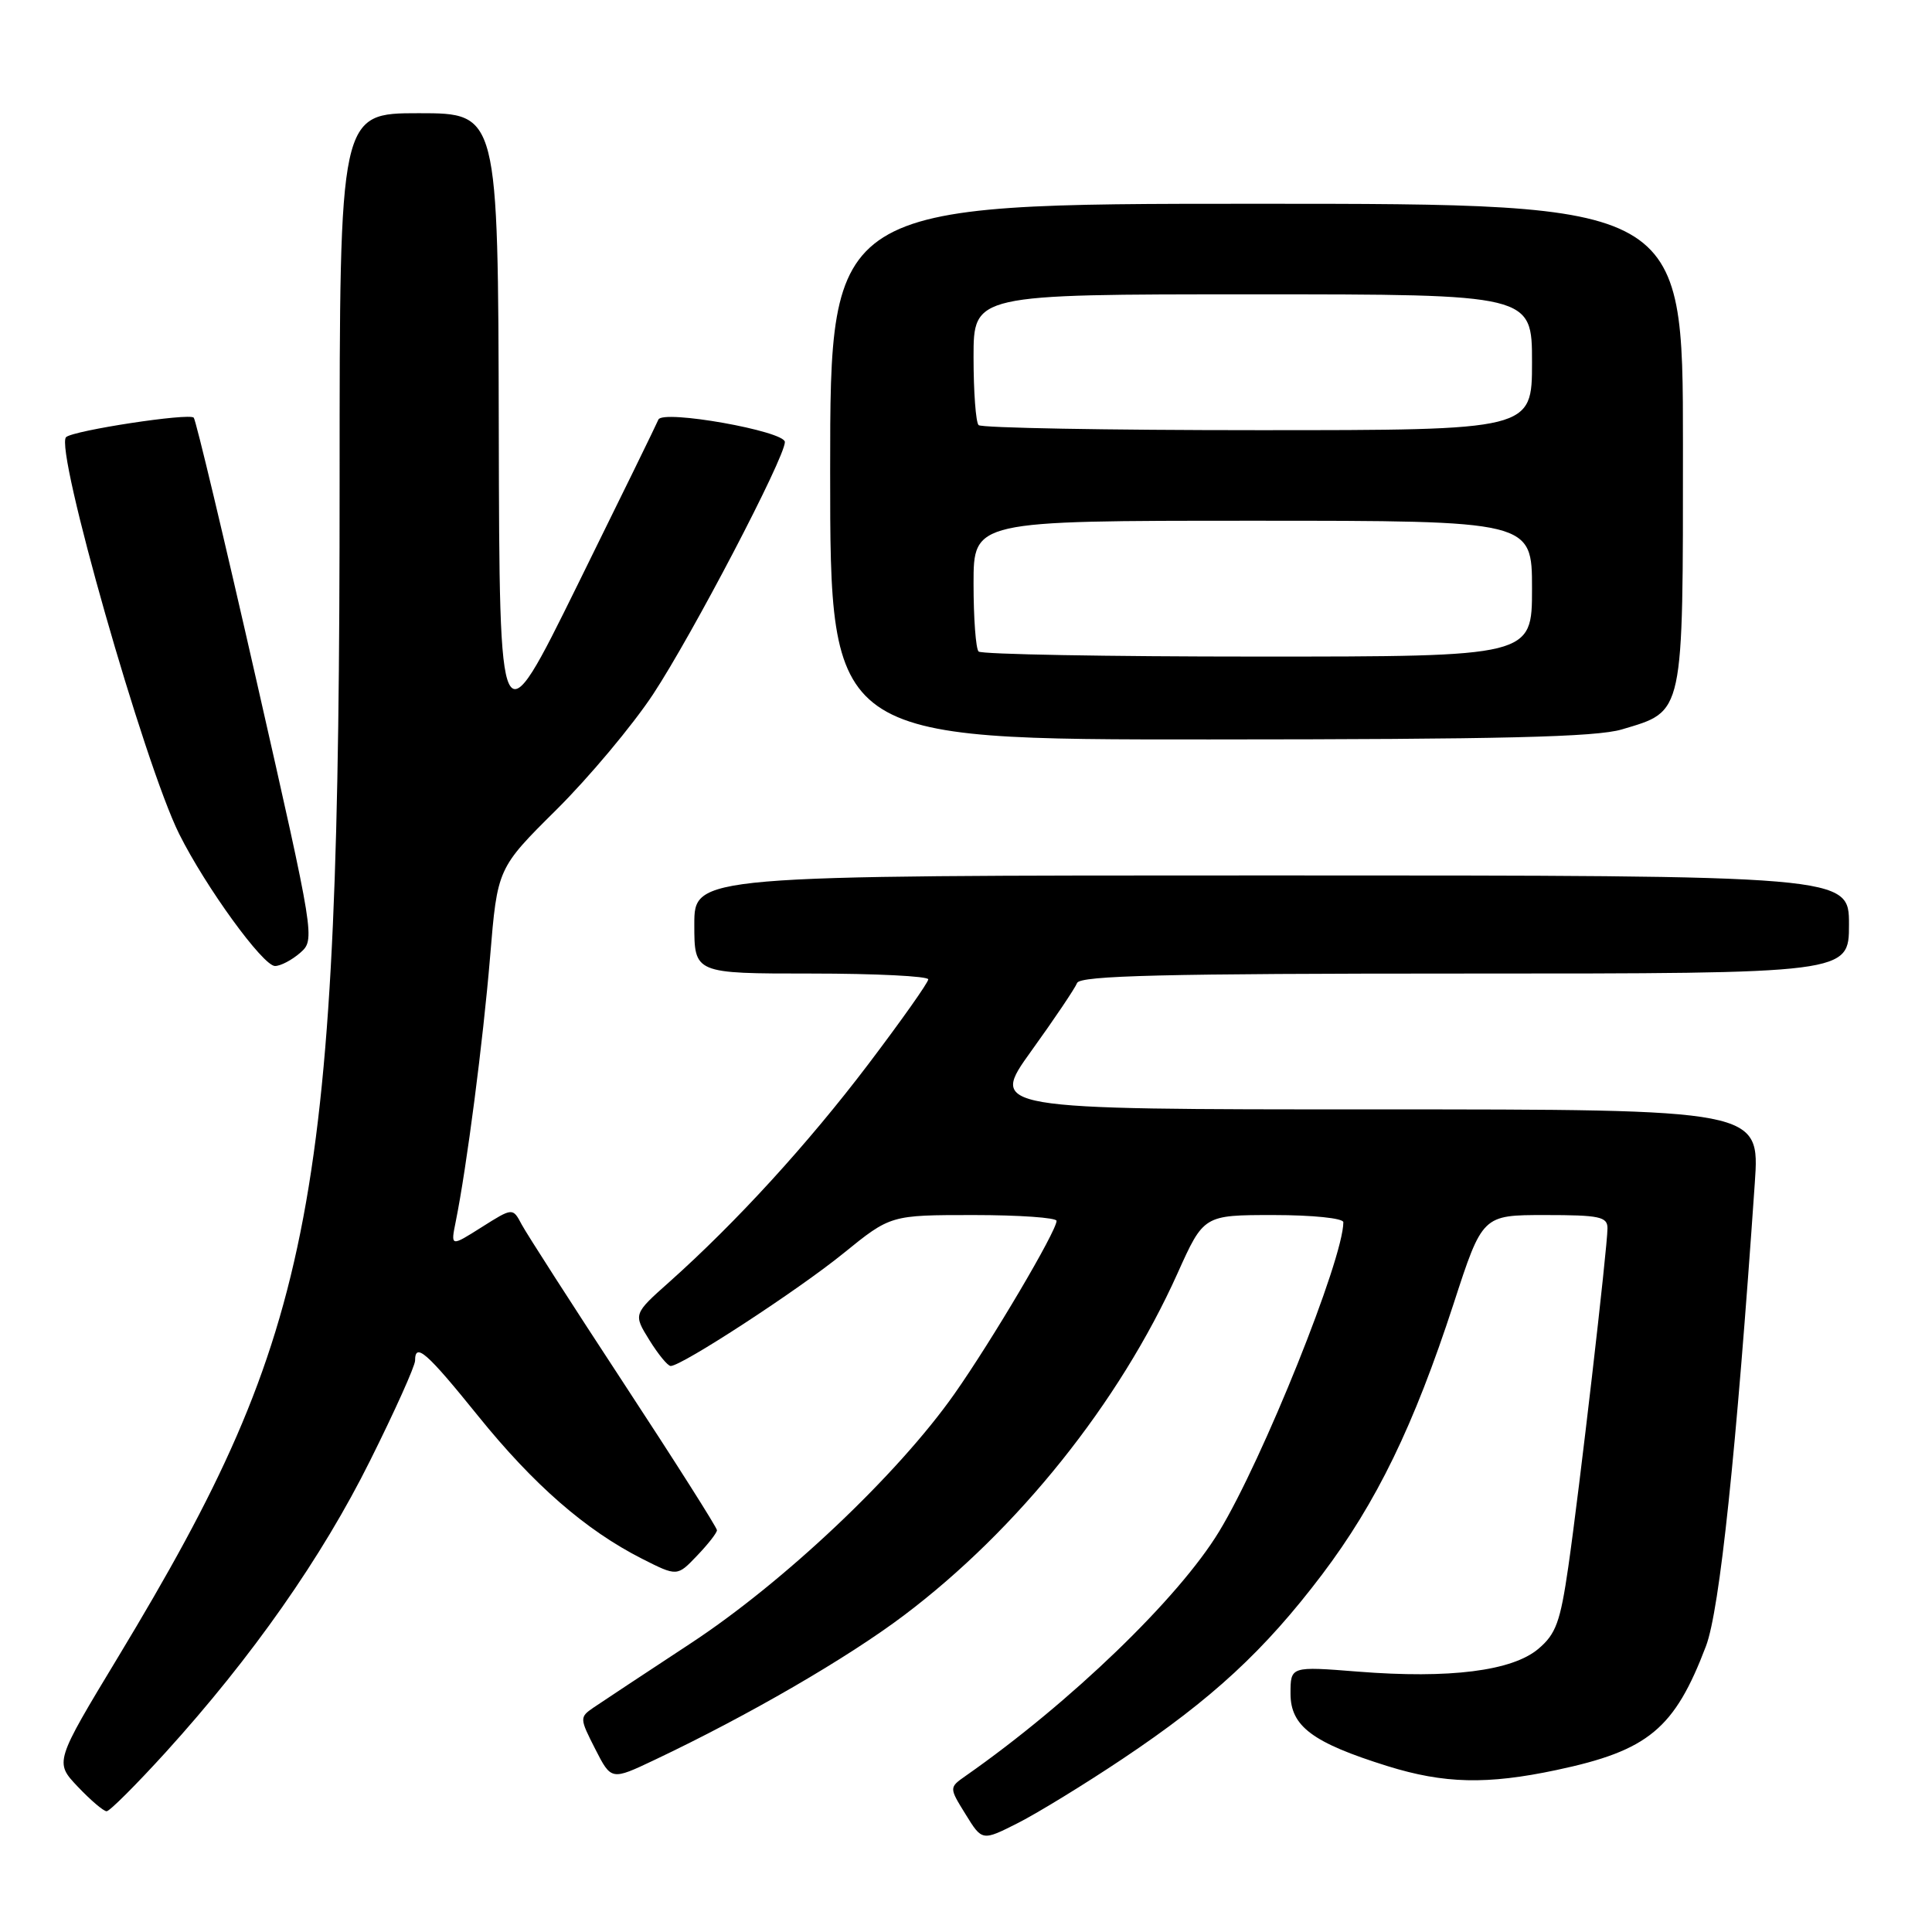 <?xml version="1.0" encoding="UTF-8" standalone="no"?>
<!DOCTYPE svg PUBLIC "-//W3C//DTD SVG 1.1//EN" "http://www.w3.org/Graphics/SVG/1.1/DTD/svg11.dtd" >
<svg xmlns="http://www.w3.org/2000/svg" xmlns:xlink="http://www.w3.org/1999/xlink" version="1.1" viewBox="0 0 256 256">
 <g >
 <path fill="currentColor"
d=" M 148.79 233.03 C 160.62 225.12 167.56 218.70 175.17 208.65 C 182.41 199.07 187.33 188.94 192.61 172.75 C 196.43 161.00 196.43 161.00 204.72 161.00 C 211.94 161.00 213.00 161.22 213.00 162.75 C 213.00 165.28 209.27 197.49 207.81 207.60 C 206.75 214.92 206.17 216.52 203.83 218.49 C 200.36 221.41 192.08 222.46 179.96 221.50 C 171.00 220.79 171.00 220.79 171.00 224.41 C 171.00 228.74 173.90 230.91 183.86 234.02 C 191.35 236.35 197.04 236.49 206.23 234.54 C 218.42 231.96 221.88 229.09 226.05 218.12 C 227.87 213.33 230.06 192.49 232.52 156.75 C 233.19 147.00 233.19 147.00 182.14 147.00 C 131.09 147.00 131.09 147.00 136.66 139.25 C 139.73 134.99 142.45 130.94 142.72 130.25 C 143.11 129.27 154.32 129.00 194.11 129.00 C 245.00 129.00 245.00 129.00 245.00 122.50 C 245.00 116.00 245.00 116.00 168.50 116.00 C 92.00 116.00 92.00 116.00 92.00 122.50 C 92.00 129.00 92.00 129.00 107.50 129.00 C 116.03 129.00 123.00 129.35 123.00 129.77 C 123.00 130.19 119.42 135.25 115.05 141.02 C 107.05 151.57 97.57 161.94 88.71 169.85 C 83.91 174.12 83.91 174.12 86.04 177.56 C 87.21 179.45 88.48 181.00 88.87 181.00 C 90.34 181.00 105.74 170.96 111.76 166.07 C 118.01 161.00 118.01 161.00 129.01 161.00 C 135.05 161.00 140.00 161.35 140.00 161.77 C 140.00 163.13 131.45 177.61 126.48 184.68 C 118.97 195.37 103.82 209.69 91.43 217.81 C 85.42 221.76 79.66 225.57 78.62 226.28 C 76.79 227.54 76.80 227.69 78.87 231.75 C 81.00 235.92 81.00 235.92 86.75 233.19 C 99.19 227.29 112.26 219.71 119.77 214.05 C 134.87 202.67 148.33 185.85 156.02 168.74 C 159.50 161.00 159.50 161.00 168.75 161.00 C 173.92 161.00 178.00 161.42 178.00 161.95 C 178.00 166.83 167.33 193.41 161.54 202.93 C 156.17 211.78 141.85 225.59 127.96 235.31 C 125.75 236.86 125.75 236.86 127.95 240.41 C 130.14 243.96 130.14 243.96 134.90 241.55 C 137.52 240.22 143.77 236.39 148.79 233.03 Z  M 21.98 232.16 C 33.40 219.57 42.66 206.37 49.04 193.54 C 52.32 186.97 55.00 181.00 55.00 180.29 C 55.00 177.83 56.53 179.17 63.36 187.63 C 70.73 196.76 77.61 202.75 85.05 206.53 C 89.73 208.90 89.73 208.90 92.36 206.14 C 93.81 204.63 95.00 203.11 95.00 202.76 C 95.00 202.41 89.45 193.66 82.66 183.31 C 75.88 172.97 69.79 163.49 69.13 162.26 C 67.94 160.01 67.94 160.01 63.82 162.61 C 59.71 165.21 59.71 165.21 60.39 161.85 C 61.84 154.68 64.01 137.97 64.94 126.78 C 65.91 115.05 65.91 115.05 73.74 107.28 C 78.05 103.00 83.80 96.13 86.52 92.02 C 91.71 84.16 104.00 60.65 104.00 58.57 C 104.00 57.12 87.78 54.24 87.24 55.60 C 87.05 56.09 82.23 65.95 76.53 77.50 C 66.18 98.50 66.18 98.50 66.09 56.75 C 66.00 15.00 66.00 15.00 55.50 15.00 C 45.00 15.00 45.00 15.00 45.00 63.77 C 45.00 159.74 41.94 176.01 15.69 219.50 C 7.23 233.50 7.23 233.50 10.31 236.75 C 12.01 238.54 13.72 240.00 14.13 240.00 C 14.53 240.00 18.06 236.47 21.98 232.16 Z  M 39.78 126.25 C 41.76 124.51 41.73 124.29 33.98 90.17 C 29.69 71.29 25.95 55.62 25.67 55.34 C 25.03 54.70 9.77 57.03 8.76 57.92 C 7.18 59.33 19.12 101.24 23.74 110.50 C 27.26 117.55 34.85 128.00 36.44 128.00 C 37.18 128.00 38.68 127.21 39.78 126.25 Z  M 214.91 96.65 C 223.19 94.18 223.00 95.06 223.00 58.89 C 223.00 27.00 223.00 27.00 166.50 27.00 C 110.00 27.00 110.00 27.00 110.00 62.50 C 110.00 98.00 110.00 98.00 160.25 97.98 C 198.88 97.97 211.52 97.67 214.91 96.65 Z  M 129.67 86.33 C 129.30 85.97 129.00 81.92 129.00 77.33 C 129.00 69.00 129.00 69.00 166.00 69.00 C 203.00 69.00 203.00 69.00 203.00 78.00 C 203.00 87.00 203.00 87.00 166.67 87.00 C 146.68 87.00 130.03 86.70 129.67 86.33 Z  M 129.67 56.33 C 129.30 55.97 129.00 51.92 129.00 47.33 C 129.00 39.00 129.00 39.00 166.00 39.00 C 203.00 39.00 203.00 39.00 203.00 48.00 C 203.00 57.00 203.00 57.00 166.67 57.00 C 146.68 57.00 130.03 56.70 129.67 56.33 Z "/>
</g>
</svg>